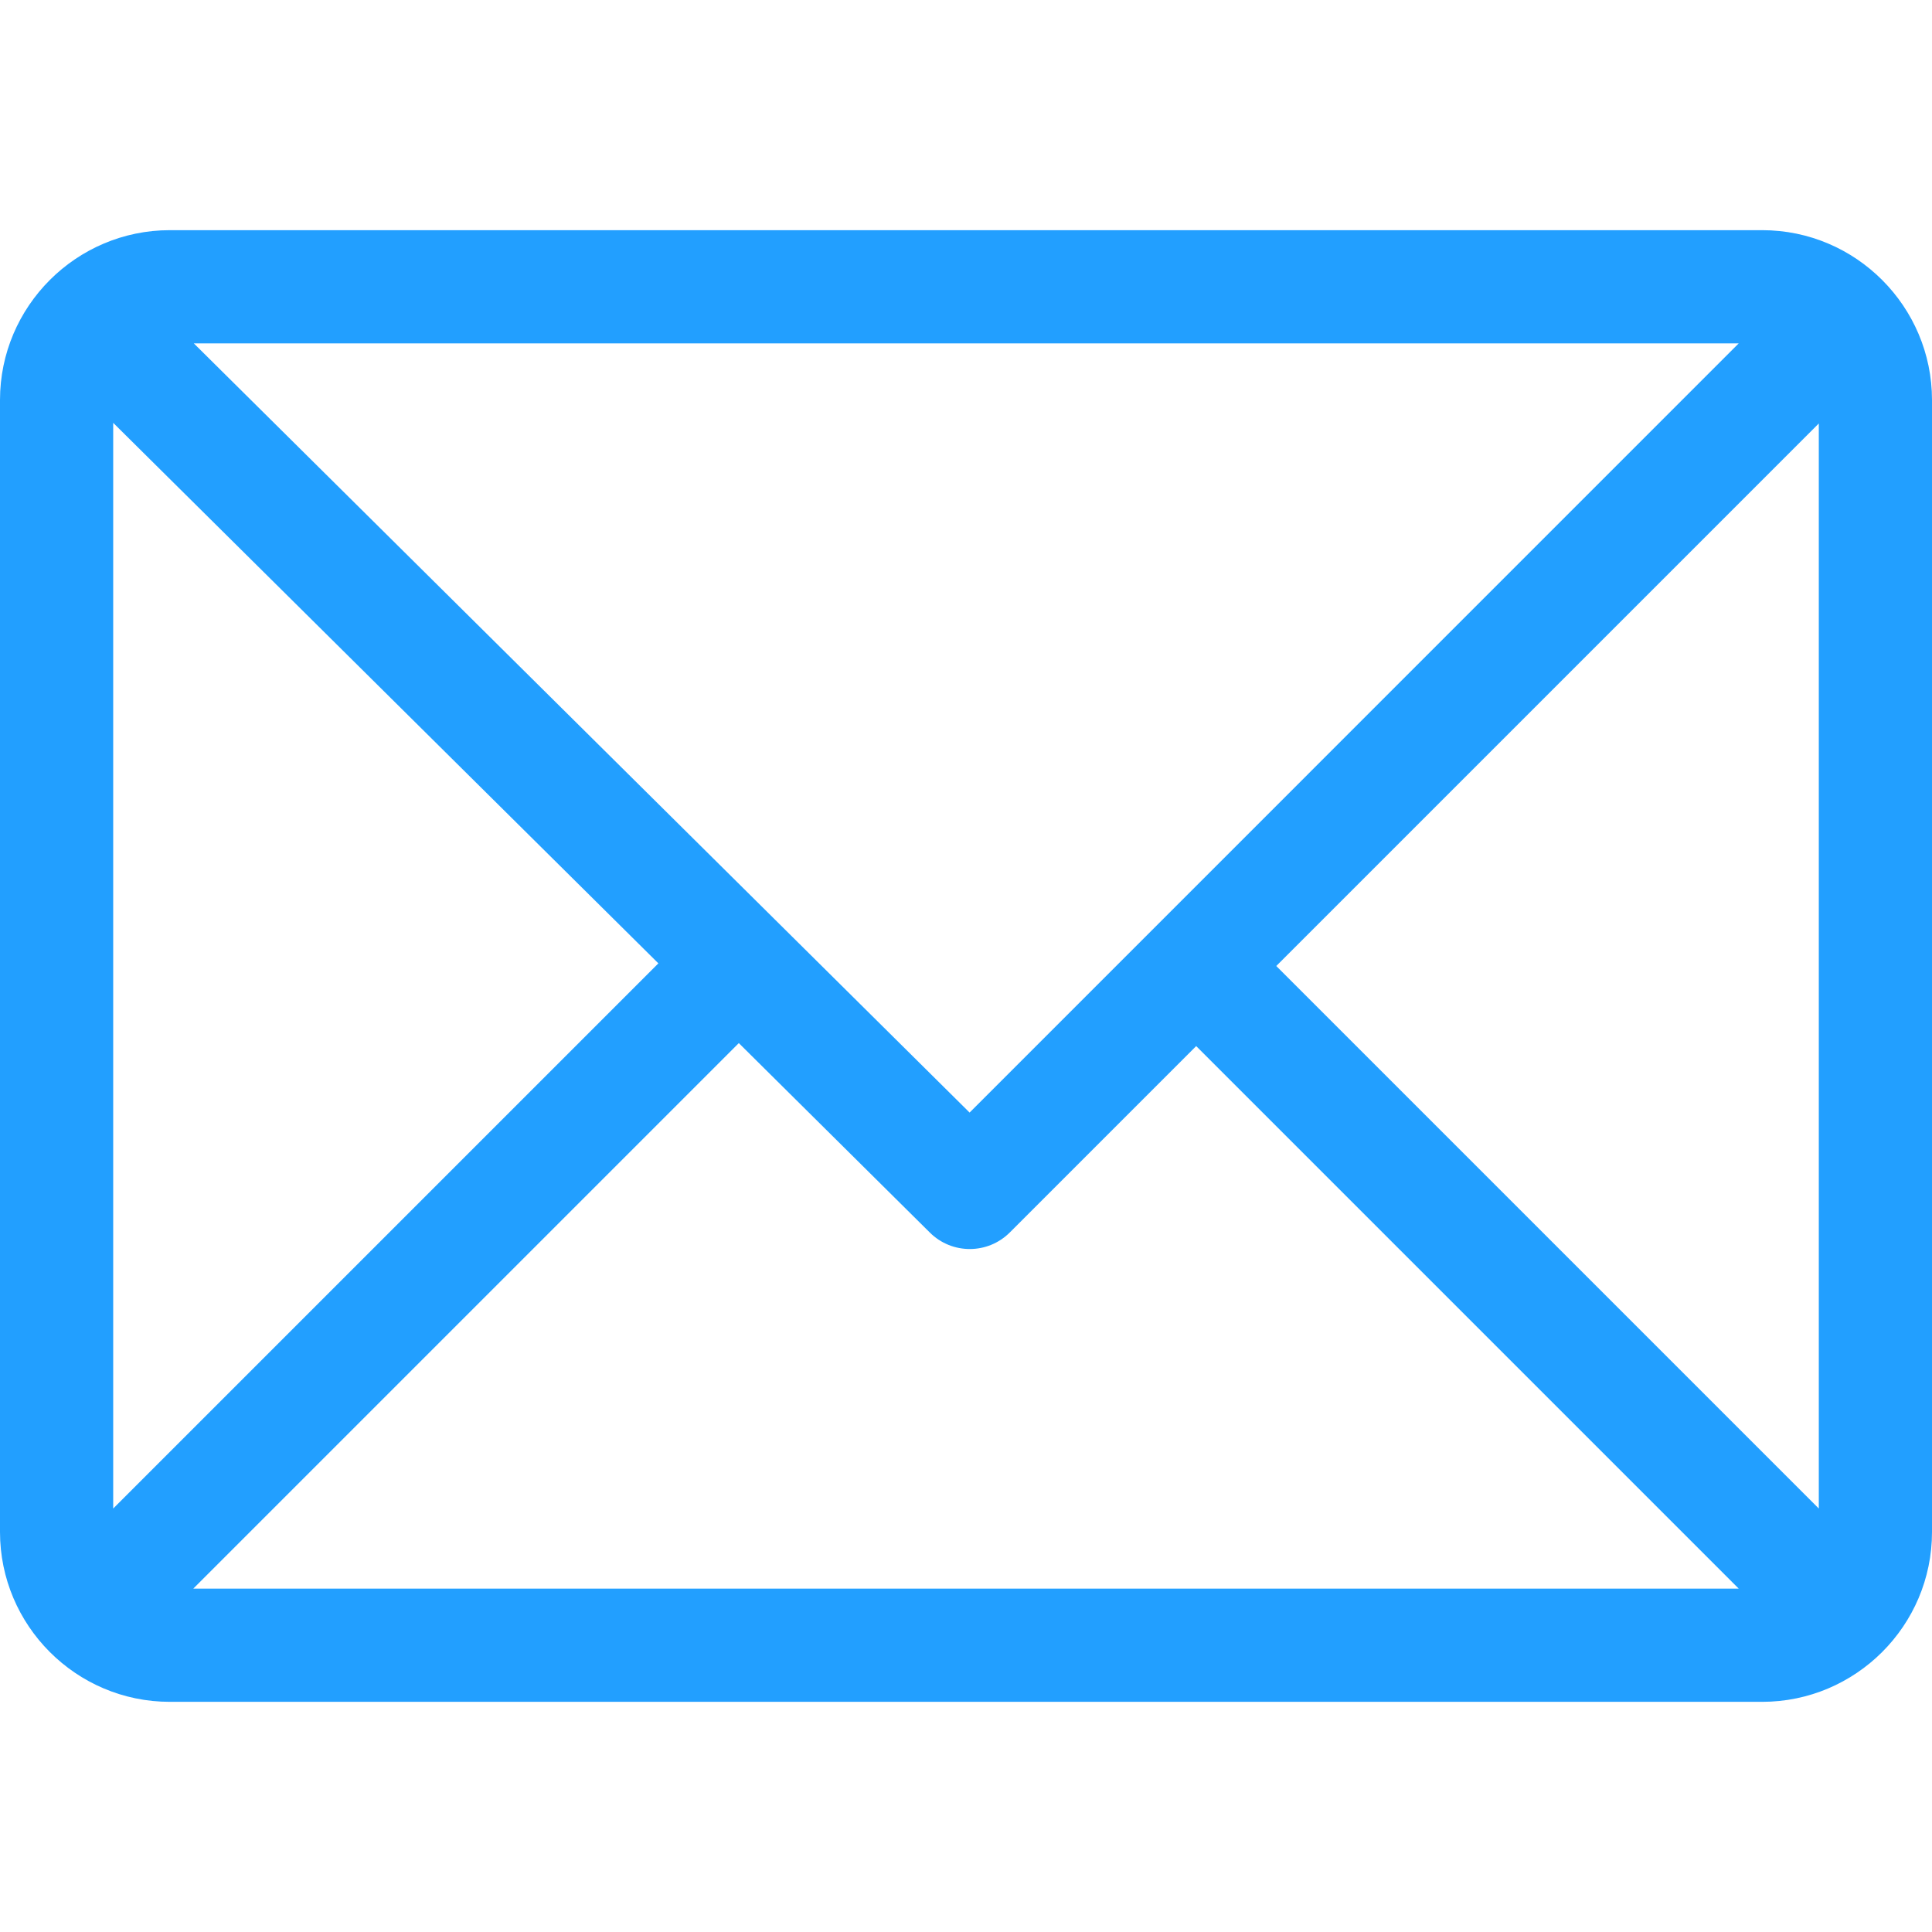 <svg width="22" height="22" viewBox="0 0 22 22" fill="none" xmlns="http://www.w3.org/2000/svg">
<path d="M20.066 2.621H1.934C0.869 2.621 0 3.489 0 4.555V17.445C0 18.508 0.865 19.379 1.934 19.379H20.066C21.129 19.379 22 18.514 22 17.445V4.555C22 3.493 21.135 2.621 20.066 2.621ZM19.799 3.91L11.041 12.669L2.207 3.91H19.799ZM1.289 17.178V4.815L7.497 10.97L1.289 17.178ZM2.201 18.09L8.413 11.878L10.589 14.036C10.841 14.286 11.248 14.285 11.499 14.034L13.621 11.912L19.799 18.09H2.201ZM20.711 17.178L14.533 11L20.711 4.822V17.178Z" fill="#229FFF"/>
</svg>
